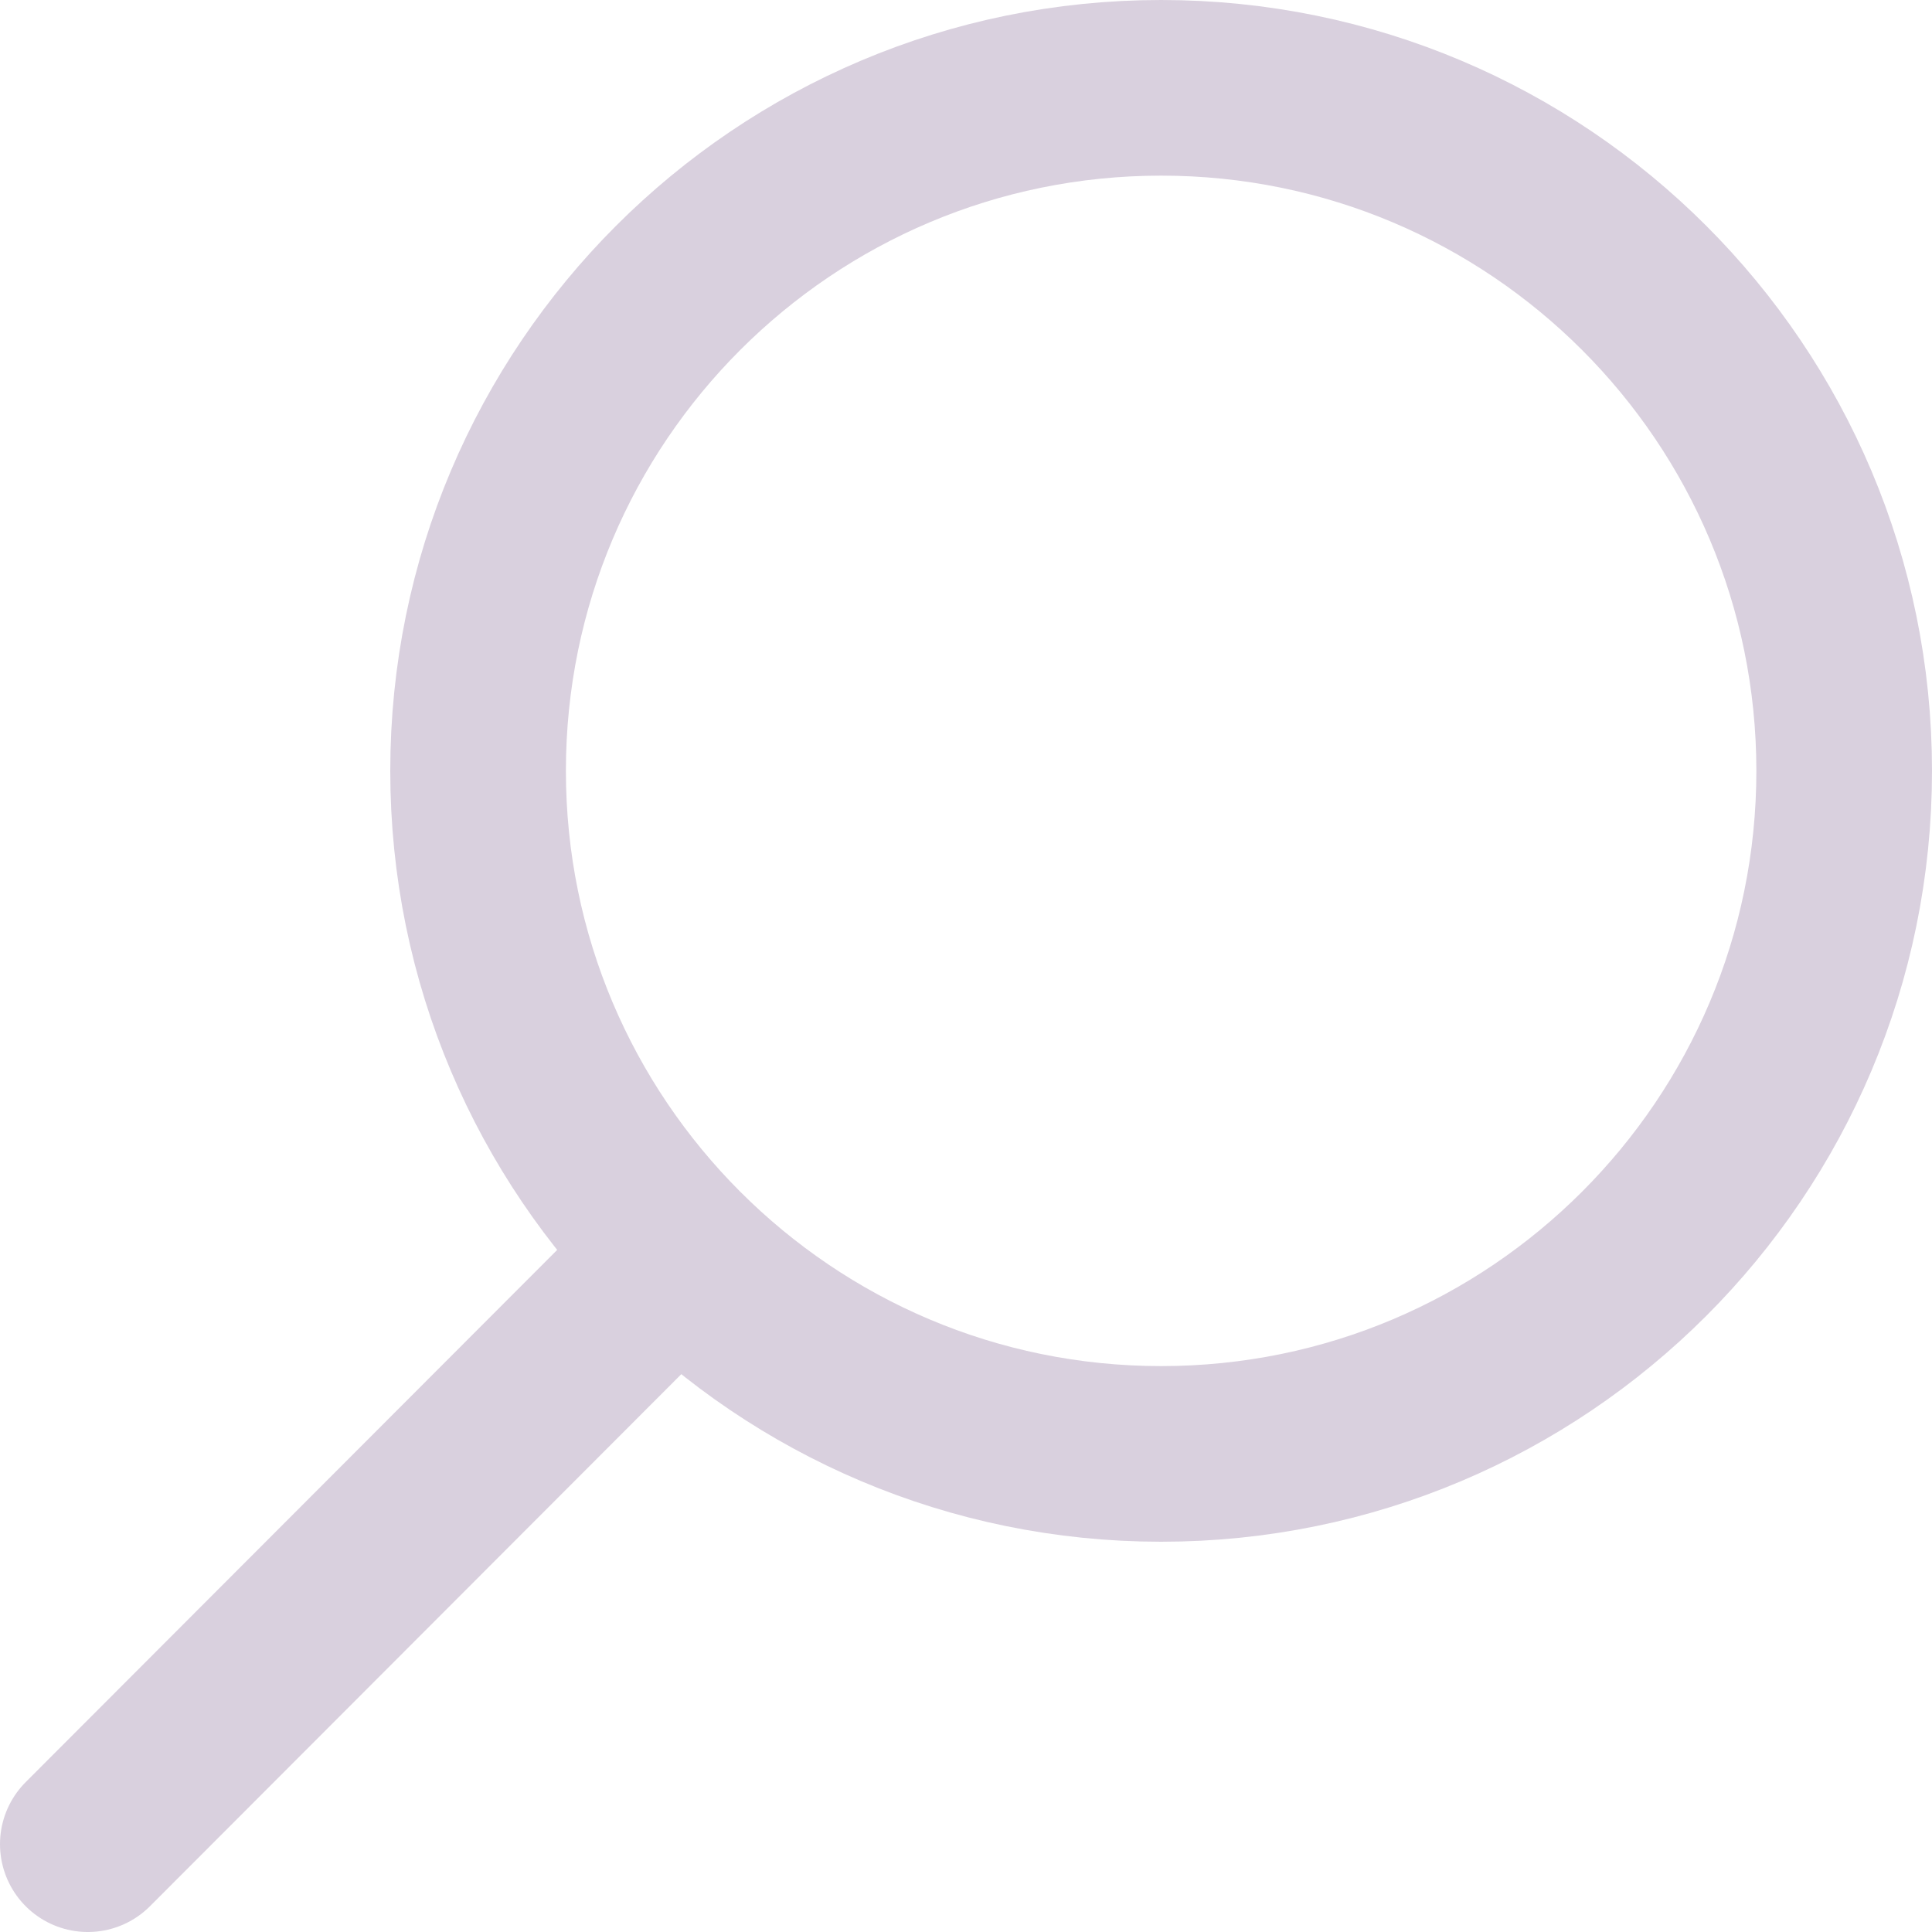 <svg width="22" height="22" viewBox="0 0 22 22" fill="none" xmlns="http://www.w3.org/2000/svg">
<path d="M7.718 14.273L1 21M5.444 8.778C5.444 13.073 8.927 16.556 13.222 16.556C17.518 16.556 21 13.073 21 8.778C21 4.482 17.518 1 13.222 1C8.927 1 5.444 4.482 5.444 8.778Z" stroke="#D9D0DE" stroke-width="2" stroke-linecap="round" stroke-linejoin="round"/>
</svg>

